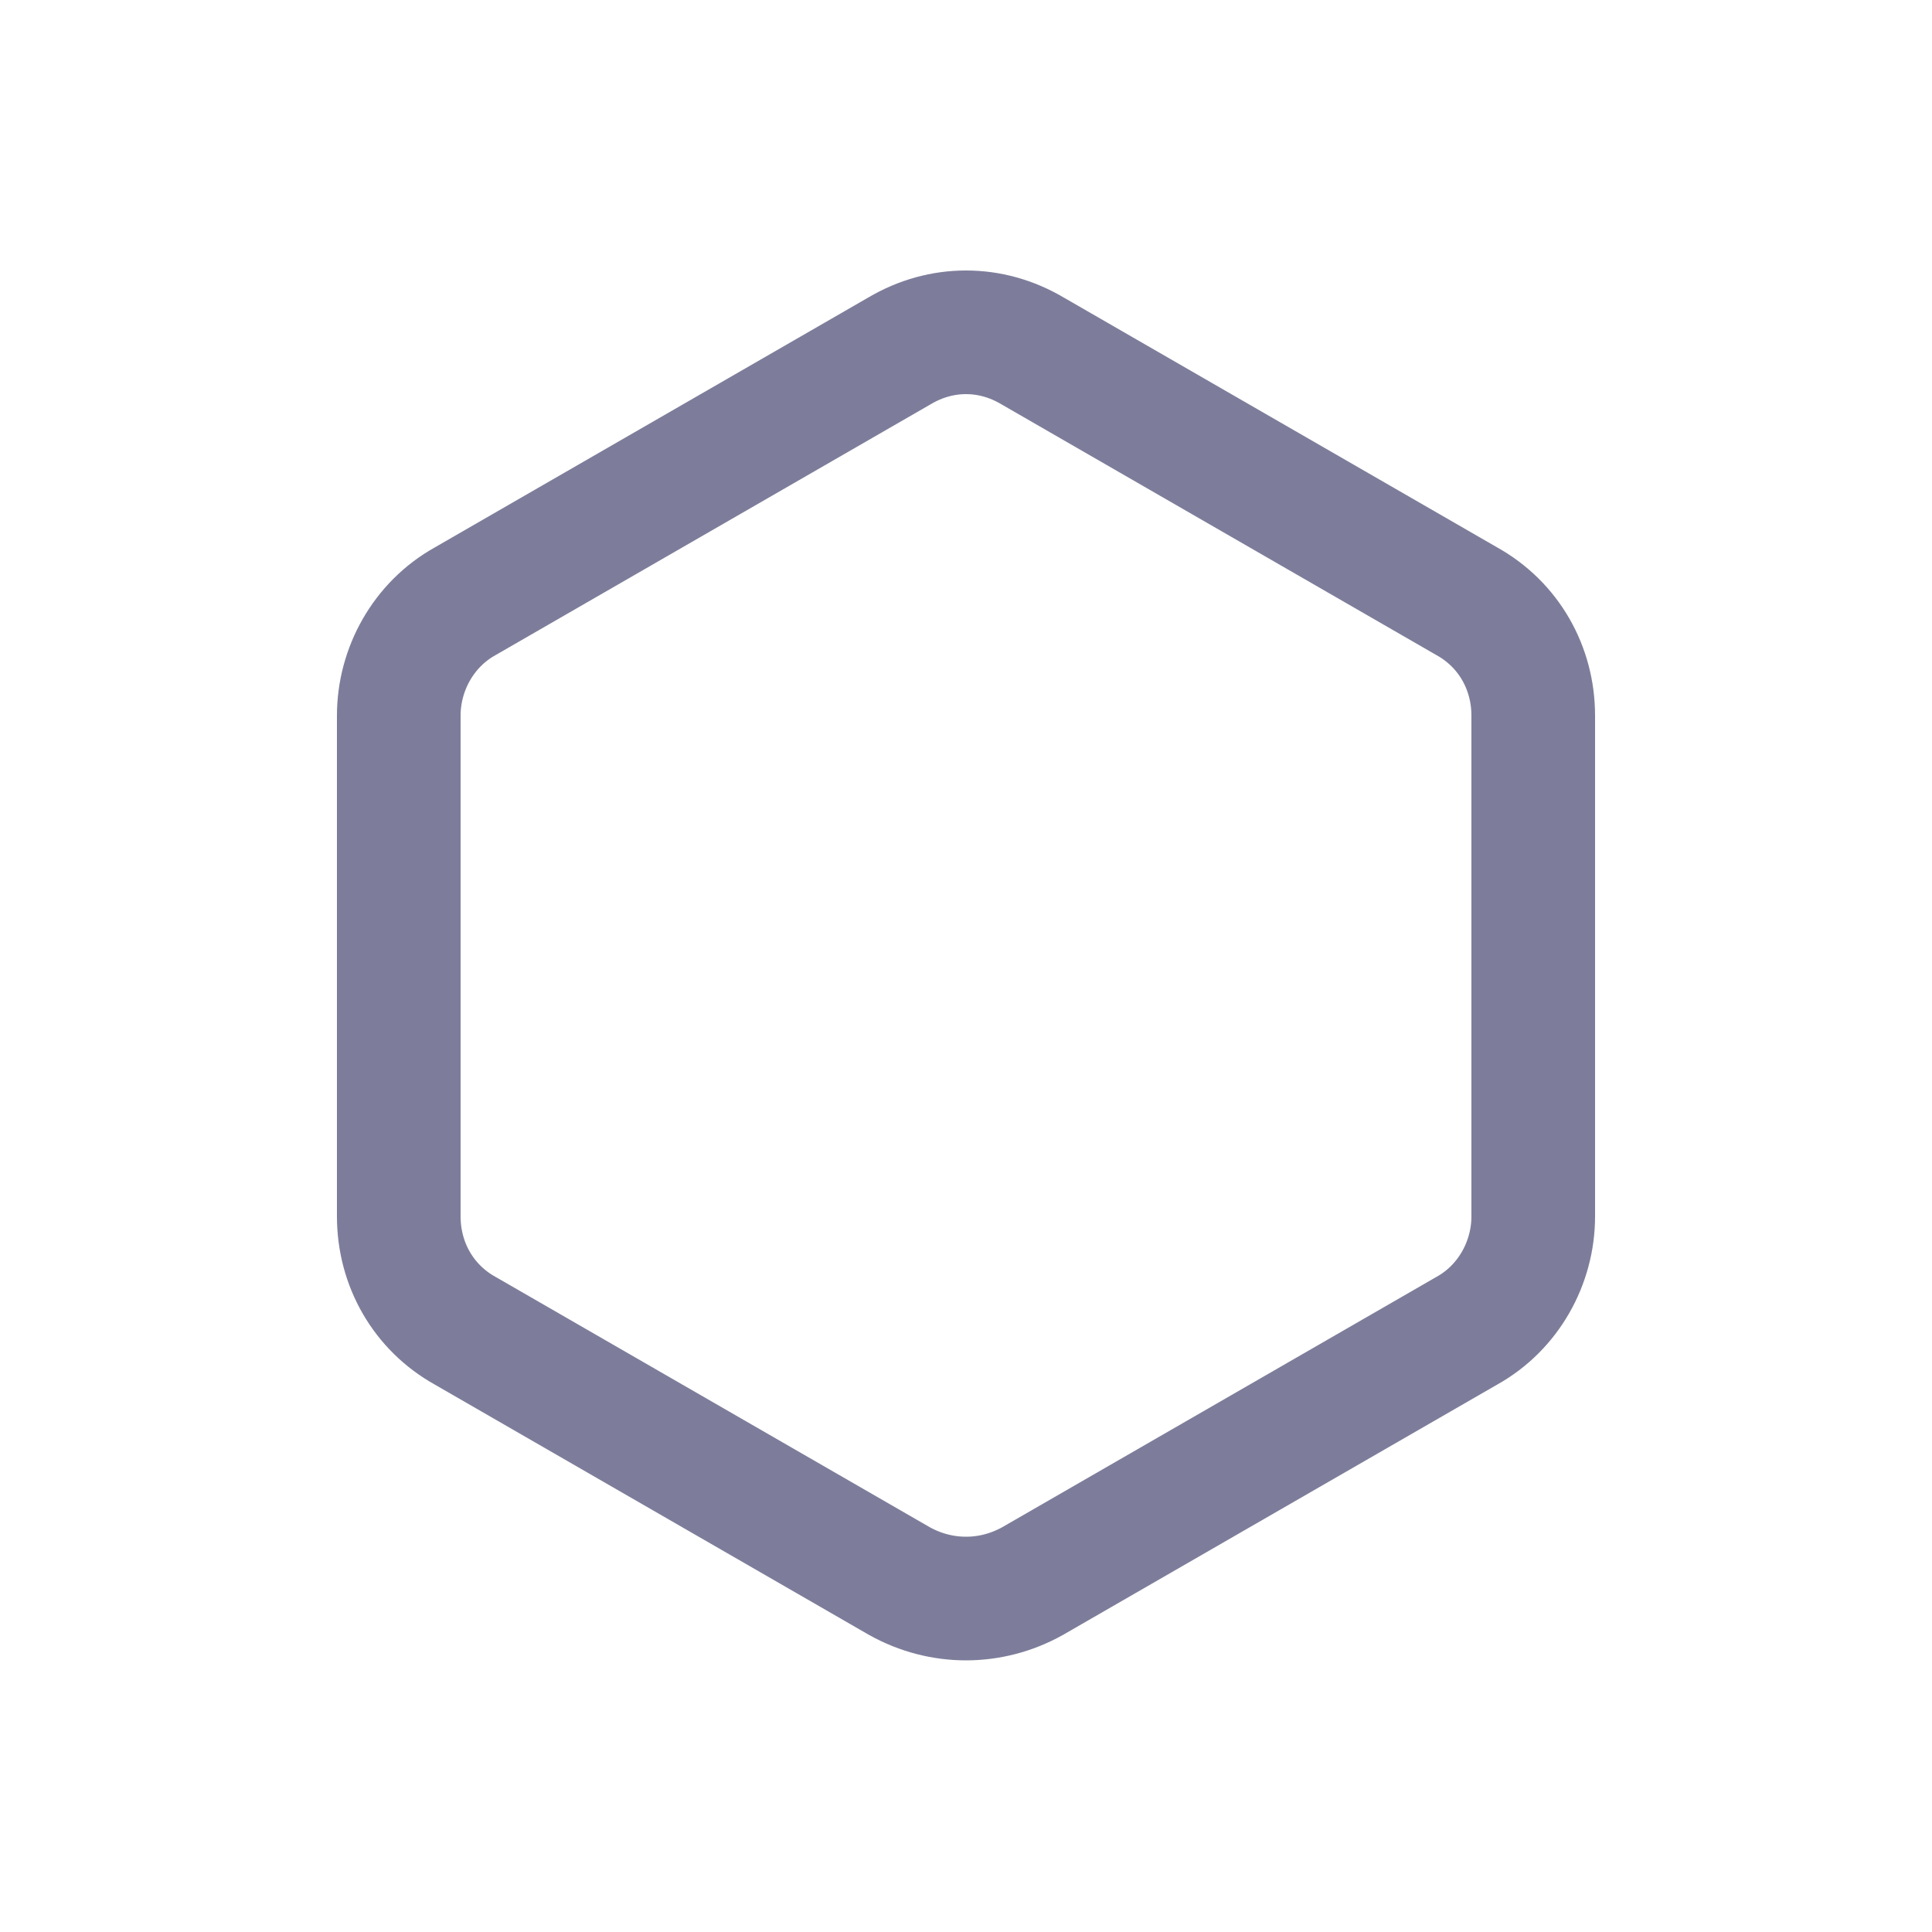 <!--<?xml version="1.0" encoding="utf-8"?>-->
<svg xml:space="preserve" viewBox="0 0 100 100" y="0" x="0" xmlns="http://www.w3.org/2000/svg" id="" version="1.1" width="47px" height="47px" xmlns:xlink="http://www.w3.org/1999/xlink" style="width:100%;height:100%;">
  <g class="ldl-scale" style="transform-origin:50% 50%;transform:rotate(0deg) scale(0.8, 0.8);">
    <path stroke-miterlimit="10" stroke-width="8" stroke="#888" fill="none" d="M45.7 10.2L17.6 26.4c-2.7 1.5-4.3 4.4-4.3 7.4v32.4c0 3.1 1.6 5.9 4.3 7.4l28.1 16.2c2.7 1.5 5.9 1.5 8.6 0l28.1-16.2c2.7-1.5 4.3-4.4 4.3-7.4V33.8c0-3.1-1.6-5.9-4.3-7.4L54.3 10.2c-2.7-1.6-5.9-1.6-8.6 0z" style="stroke:rgb(125,125,155);"></path>
    <!--<metadata xmlns:d="https://loading.io/stock/" style="animation-play-state:paused">-->
      <!--<d:name style="animation-play-state:paused">hexagon</d:name>-->
      <!--<d:tags style="animation-play-state:paused">hexagon,disabled,toggle,off,empty,form,select,choice</d:tags>-->
      <!--<d:license style="animation-play-state:paused">by</d:license>-->
      <!--<d:slug style="animation-play-state:paused">gtdq26</d:slug>-->
    <!--</metadata>-->
  </g>
</svg>